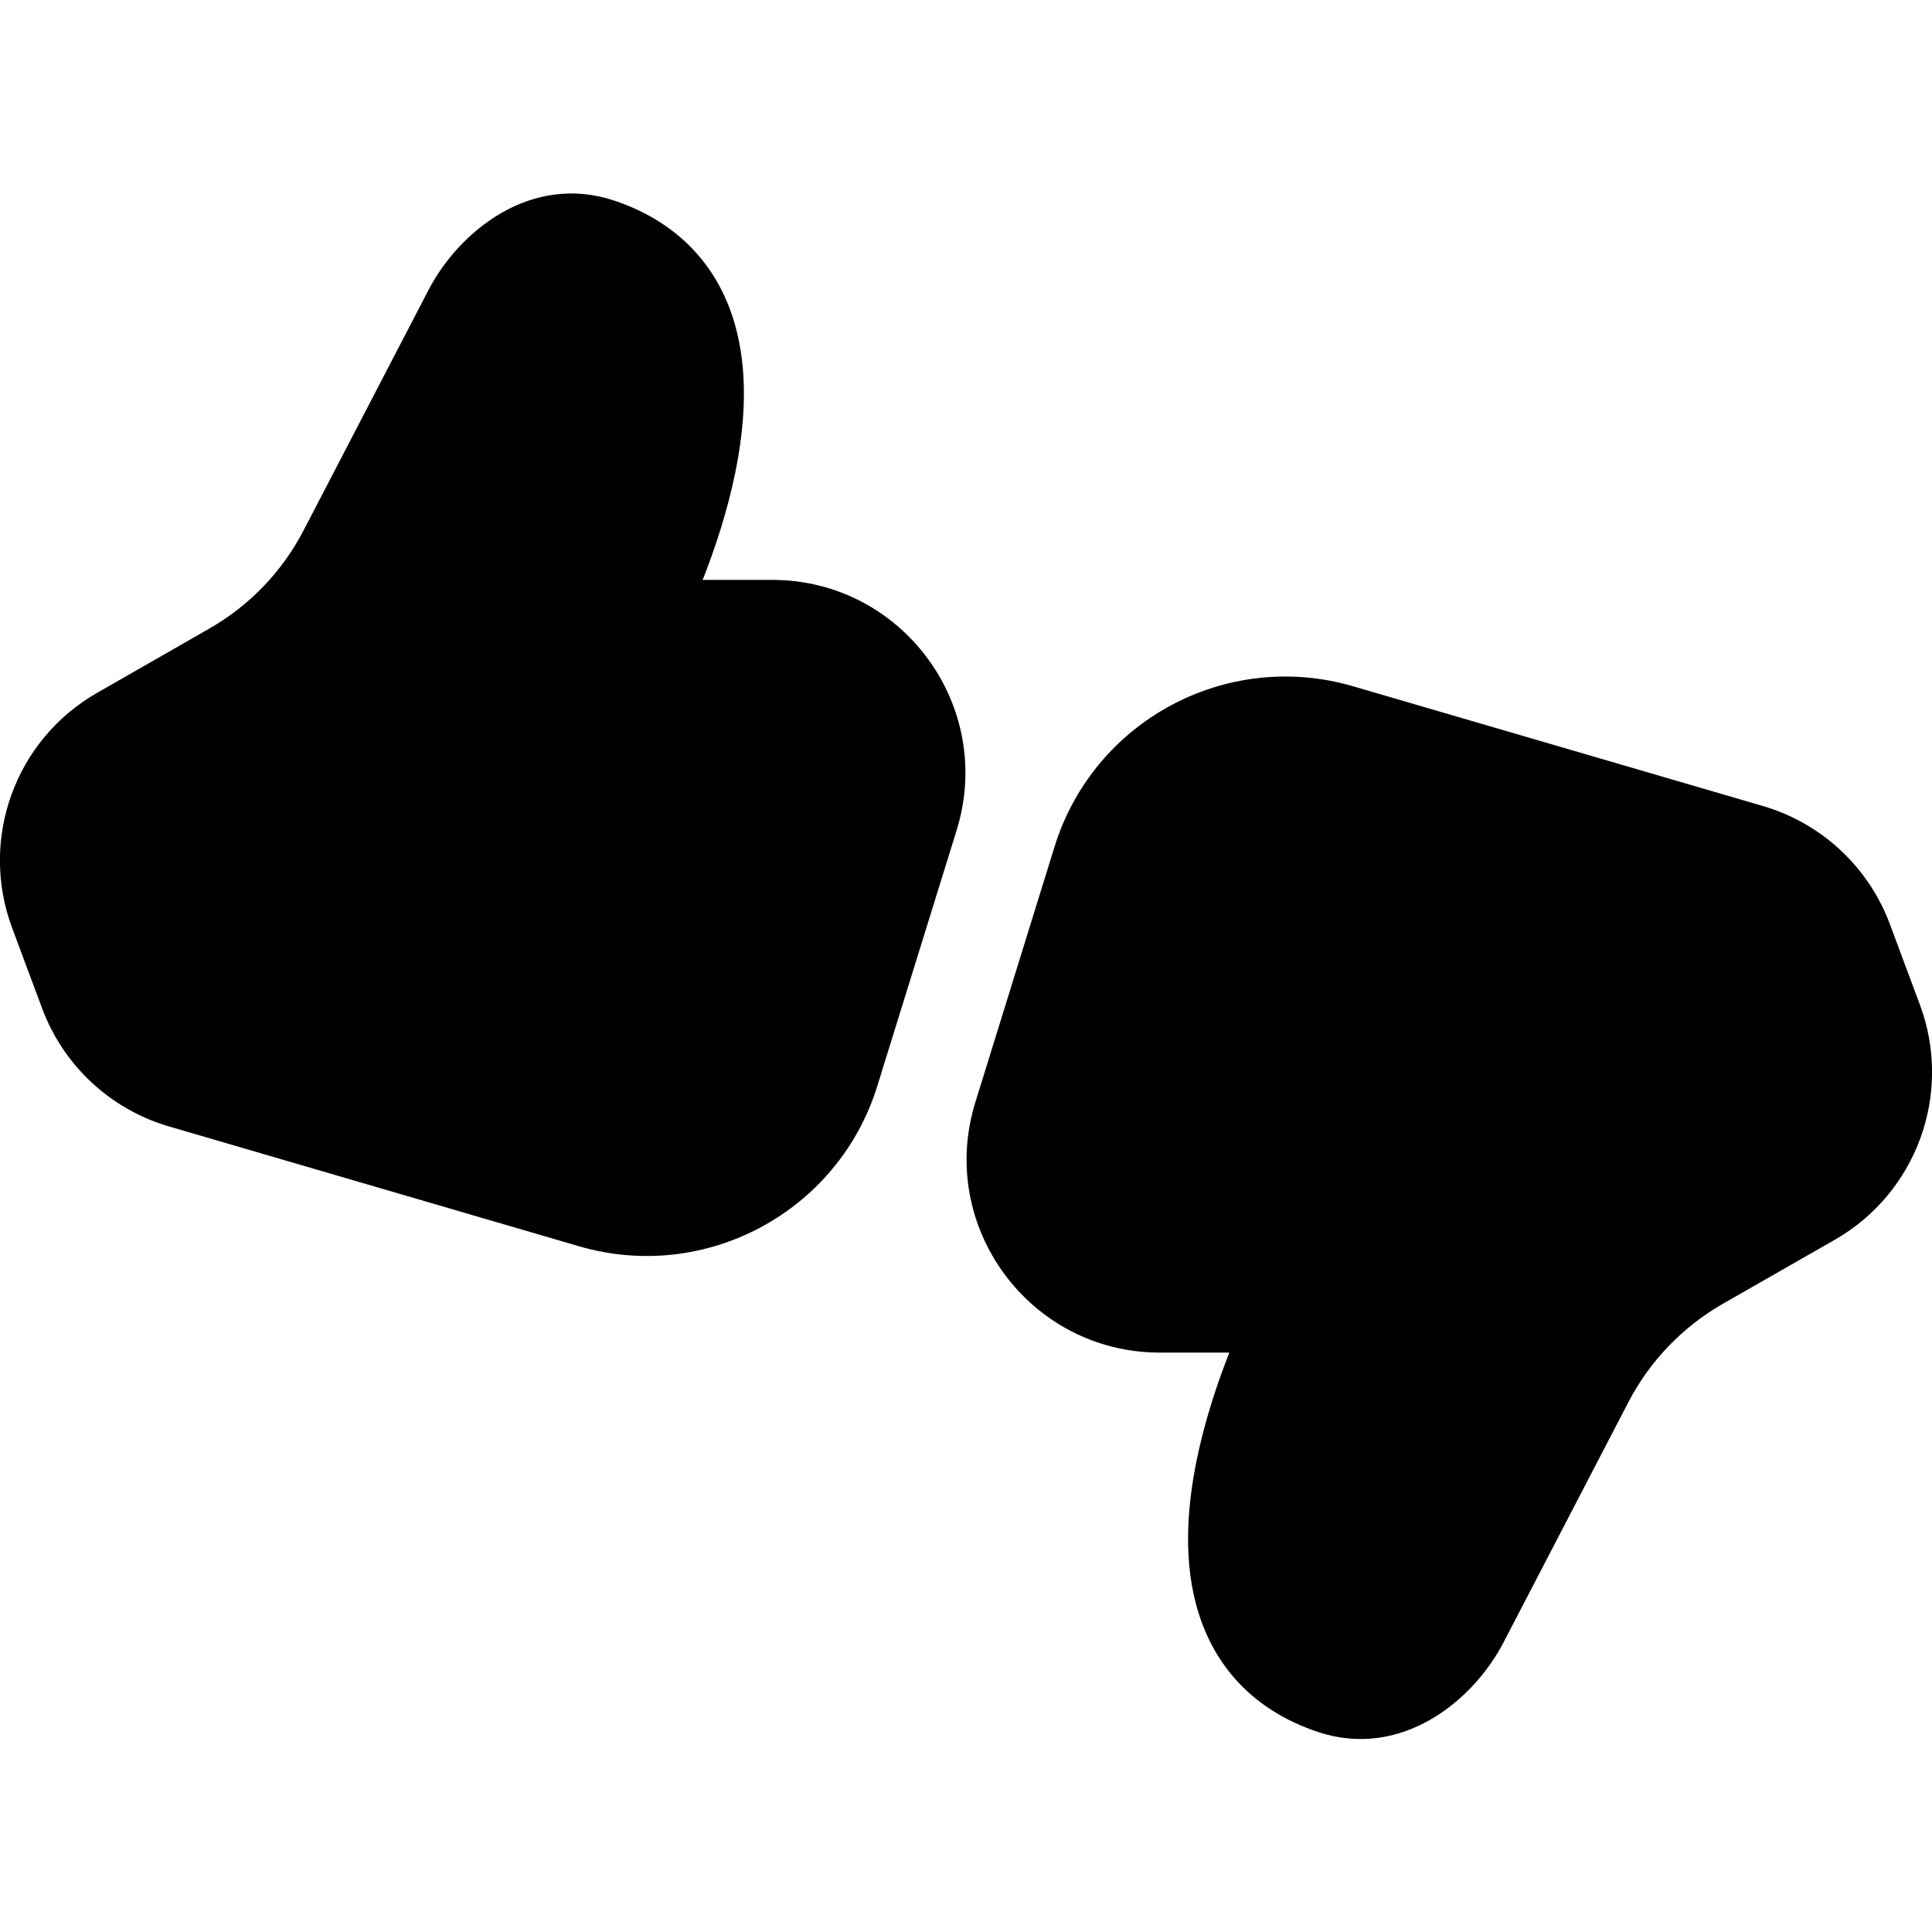 <svg viewBox="0 0 20 20" fill="none" xmlns="http://www.w3.org/2000/svg">
<path d="M7.993 6.003L7.274 6.003C7.397 5.691 7.529 5.299 7.613 4.885C7.711 4.399 7.755 3.831 7.594 3.312C7.424 2.762 7.033 2.303 6.36 2.077C5.497 1.788 4.752 2.394 4.436 3.002L3.143 5.49C2.922 5.916 2.583 6.269 2.167 6.507L1.006 7.172C0.155 7.658 -0.217 8.689 0.126 9.607L0.437 10.441C0.658 11.032 1.144 11.484 1.75 11.661L5.993 12.901C7.303 13.284 8.678 12.545 9.082 11.242L9.903 8.595C10.302 7.308 9.34 6.003 7.993 6.003ZM12.726 14.002L12.007 14.002C10.66 14.002 9.698 12.697 10.097 11.41L10.917 8.764C11.322 7.46 12.696 6.722 14.006 7.104L18.25 8.344C18.855 8.521 19.342 8.973 19.563 9.564L19.874 10.399C20.217 11.316 19.844 12.347 18.994 12.834L17.833 13.498C17.417 13.737 17.078 14.09 16.857 14.515L15.564 17.003C15.248 17.611 14.503 18.217 13.64 17.928C12.966 17.702 12.576 17.243 12.406 16.693C12.245 16.175 12.288 15.607 12.387 15.12C12.471 14.706 12.603 14.315 12.726 14.002Z" fill="currentColor"/>
</svg>
